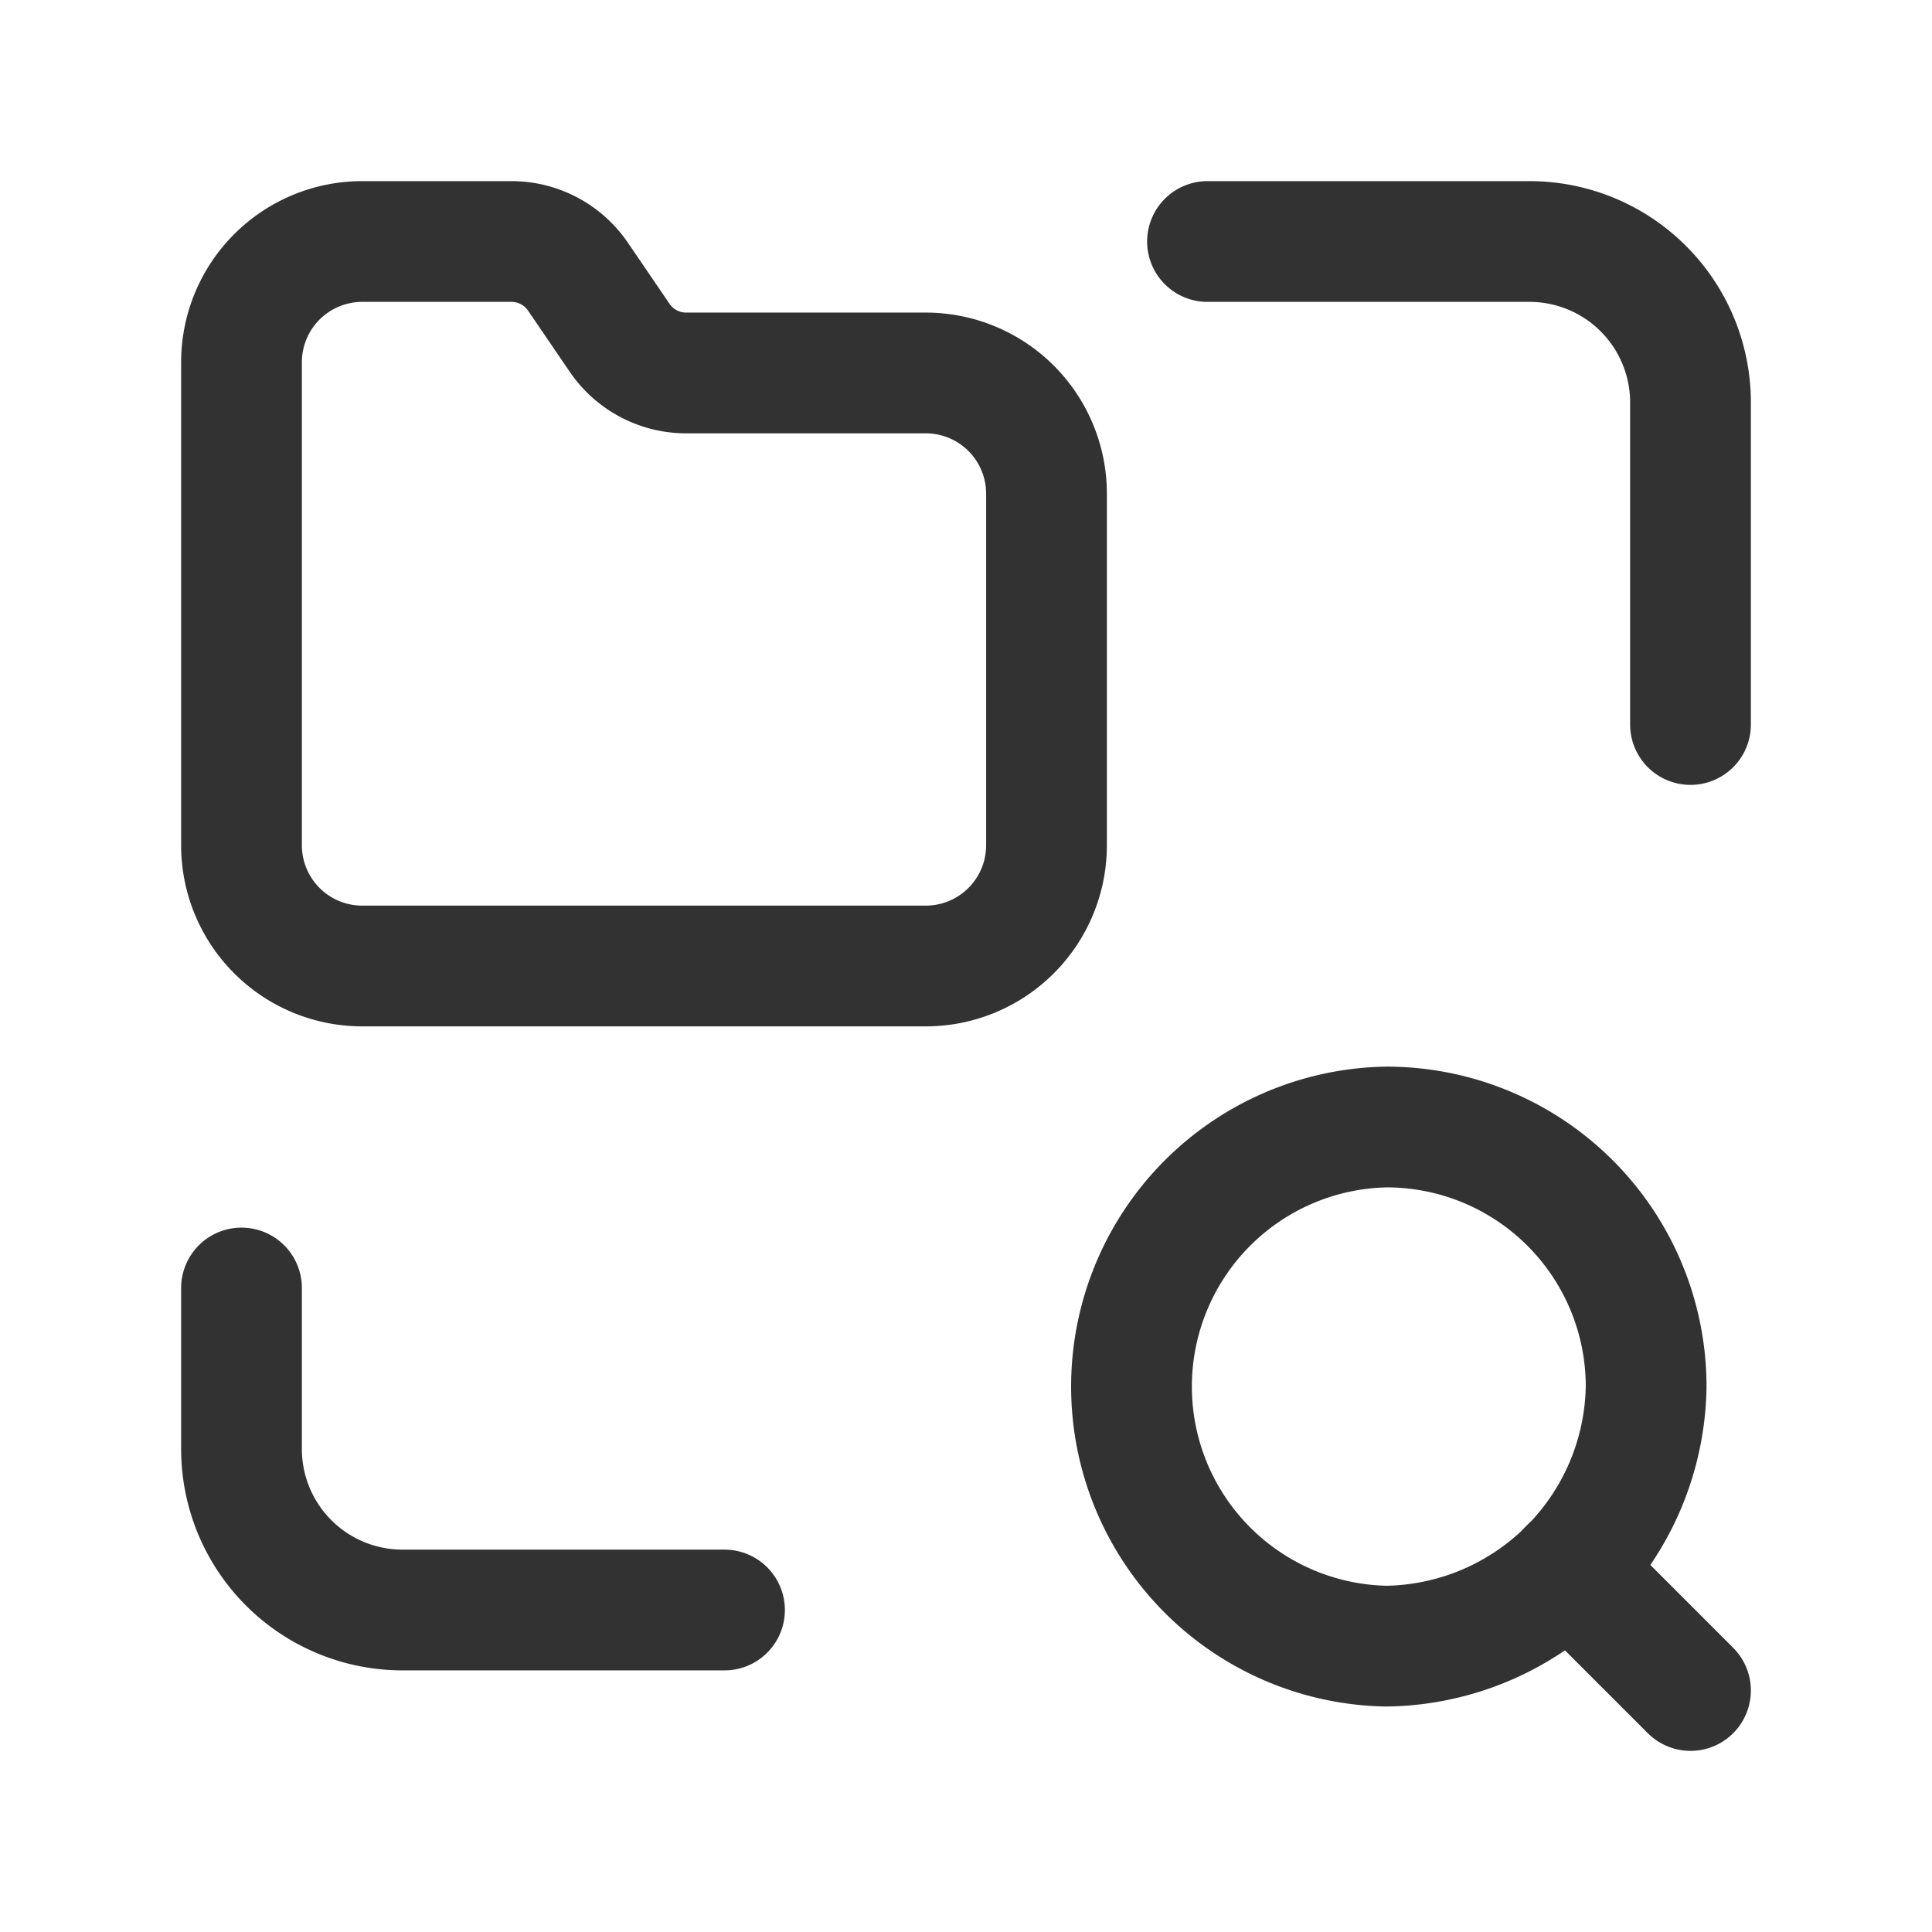 <svg id="Layer_3" data-name="Layer 3" xmlns="http://www.w3.org/2000/svg" viewBox="0 0 24 24"><title>Artboard 380</title><path d="M0,0H24V24H0Z" fill="none"/><path d="M3,16v2a2,2,0,0,0,2,2H9" fill="none" stroke="#323232" stroke-linecap="round" stroke-linejoin="round" stroke-width="1.5"/><path d="M21,9V5a2,2,0,0,0-2-2H15" fill="none" stroke="#323232" stroke-linecap="round" stroke-linejoin="round" stroke-width="1.5"/><path d="M11.5,4.633H8.529A1,1,0,0,1,7.7,4.2l-.516-.757A1,1,0,0,0,6.359,3H4.5A1.5,1.5,0,0,0,3,4.5v6A1.5,1.5,0,0,0,4.5,12h7A1.5,1.5,0,0,0,13,10.5V6.133A1.5,1.5,0,0,0,11.5,4.633Z" fill="none" stroke="#323232" stroke-linecap="round" stroke-linejoin="round" stroke-width="1.5"/><path d="M17.224,14a3.225,3.225,0,0,1,3.225,3.224,3.274,3.274,0,0,1-3.225,3.225,3.225,3.225,0,0,1,0-6.449" fill="none" stroke="#323232" stroke-linecap="round" stroke-linejoin="round" stroke-width="1.5"/><path d="M21,21l-1.512-1.512" fill="none" stroke="#323232" stroke-linecap="round" stroke-linejoin="round" stroke-width="1.5"/></svg>